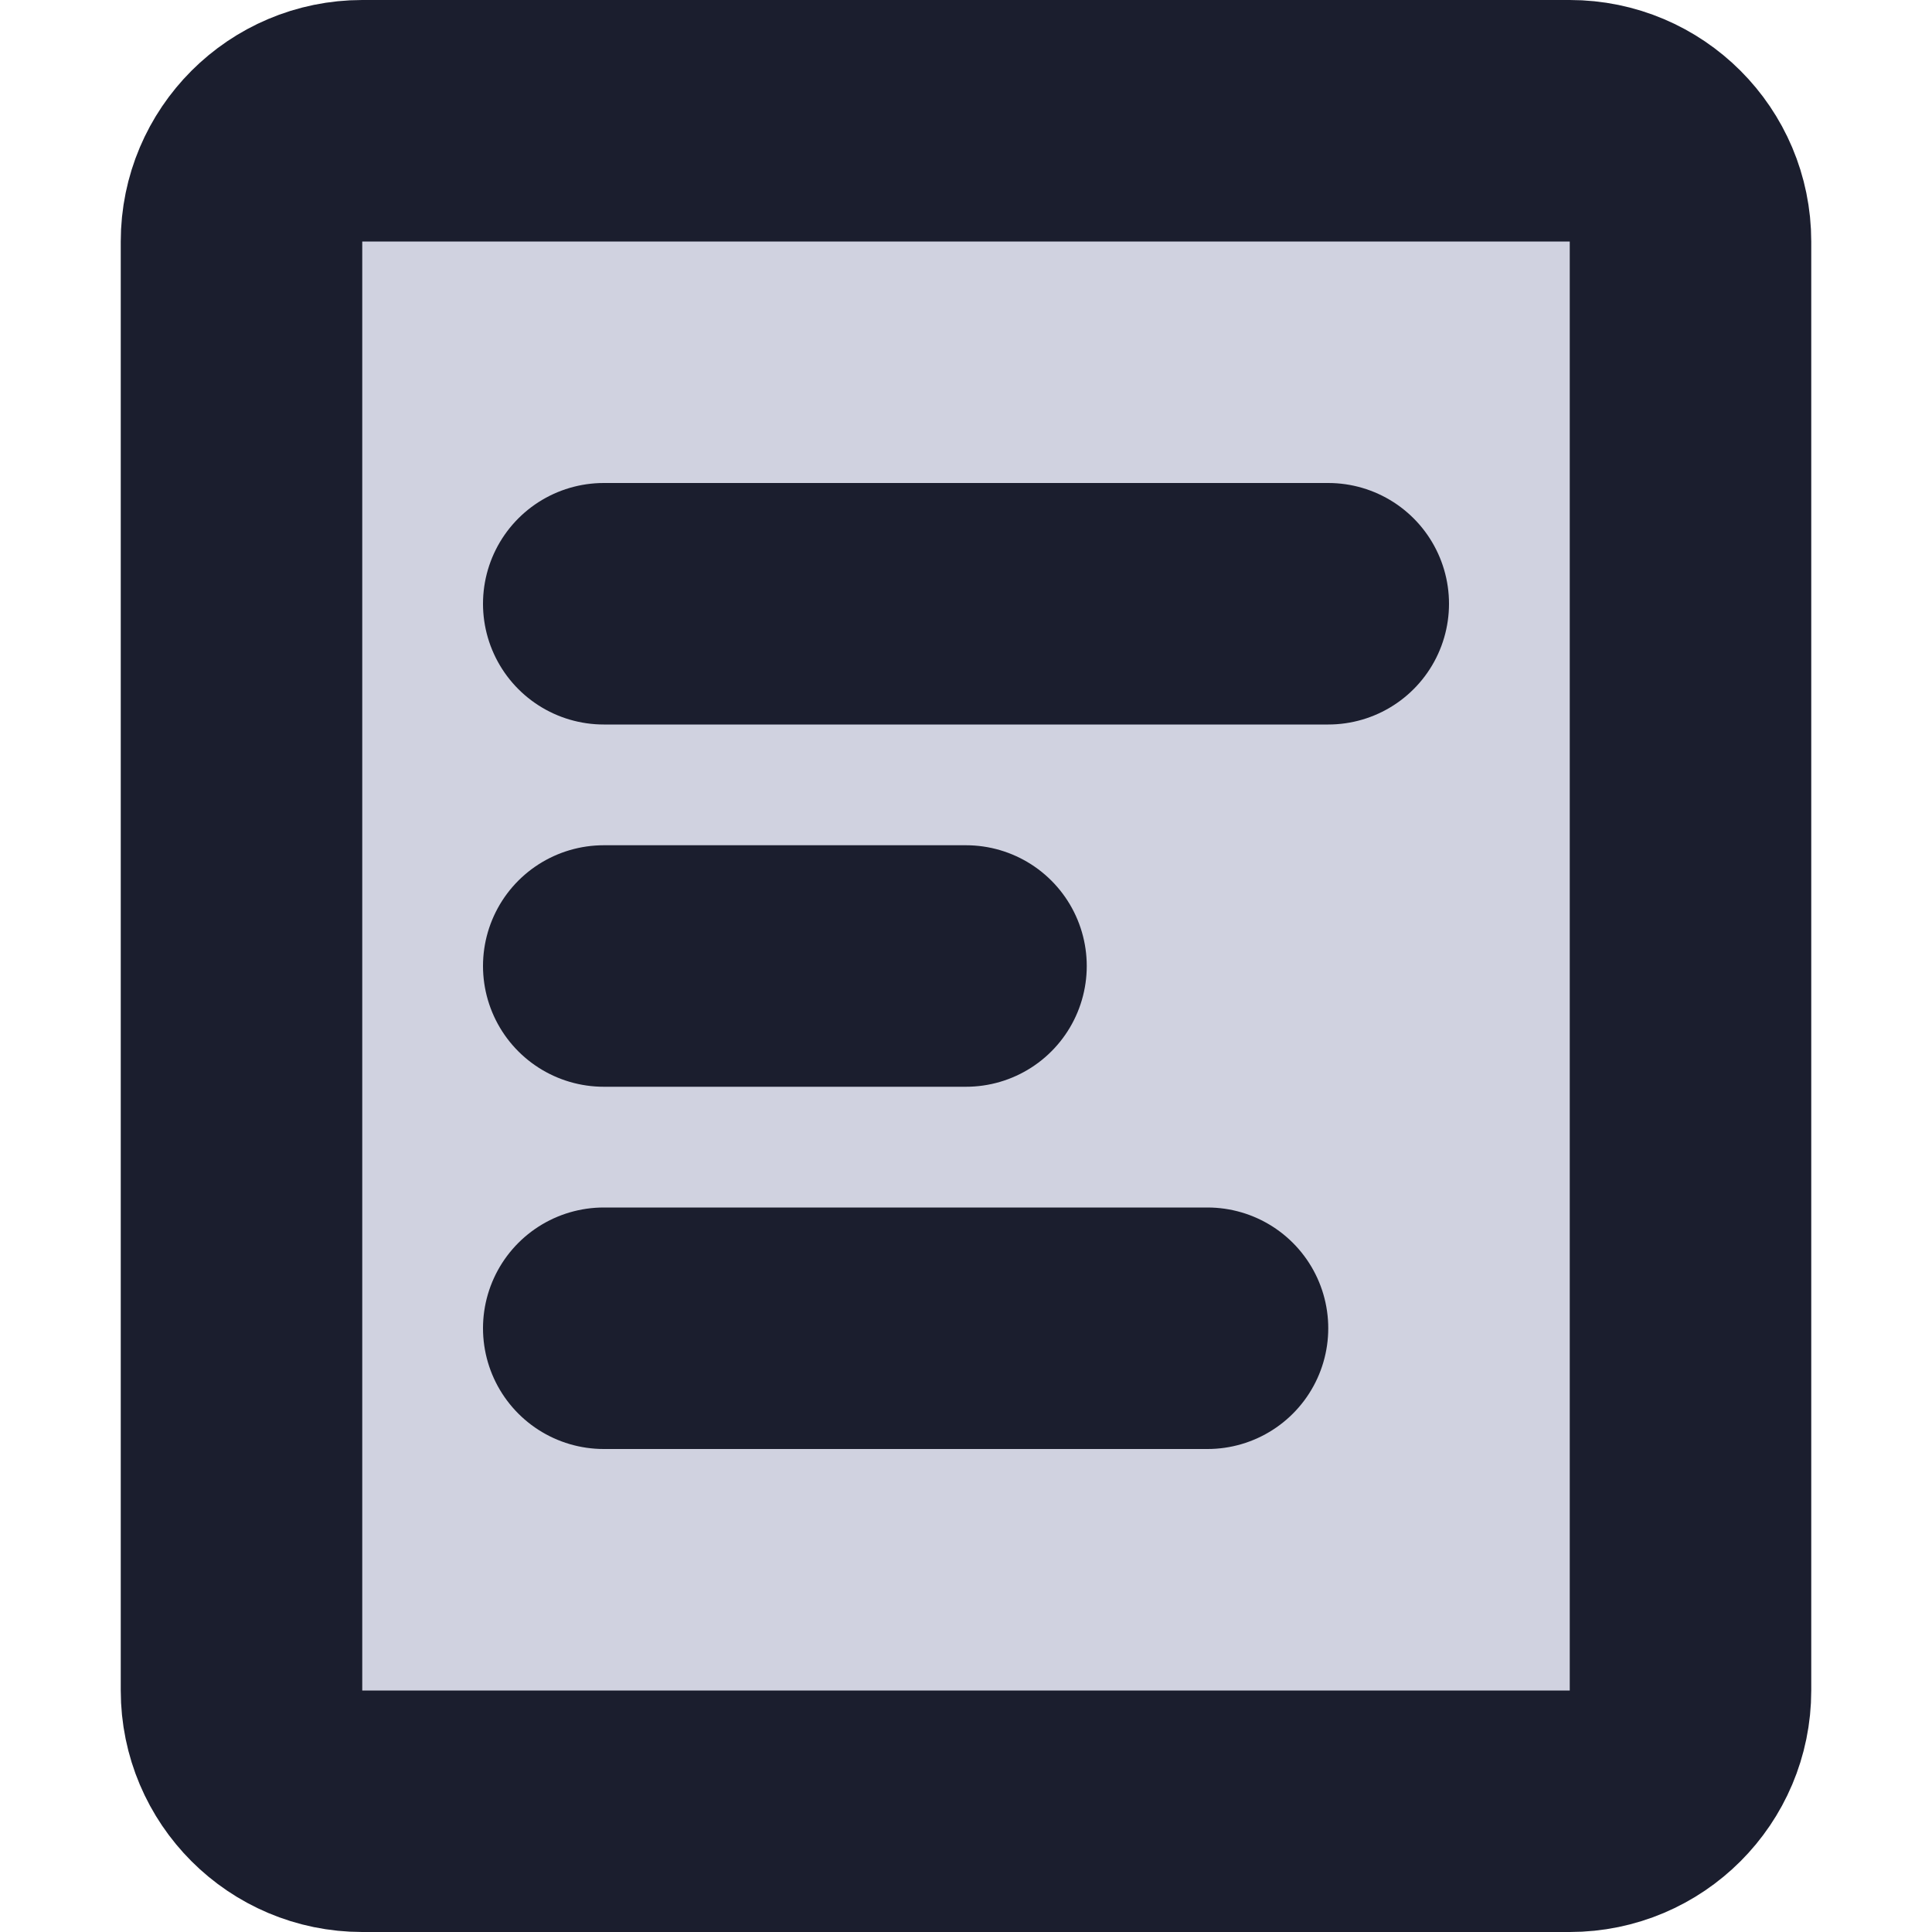 <svg width="16" height="16" viewBox="0 0 16 16" fill="none" xmlns="http://www.w3.org/2000/svg">
<path d="M2 14V2C2 1.448 2.448 1 3 1H13C13.552 1 14 1.448 14 2V14C14 14.552 13.552 15 13 15H3C2.448 15 2 14.552 2 14Z" fill="#D0D2E0" class="icon-light"/>
<path d="M5 8H8M5 5H11M5 11H10M13 1L3 1C2.448 1 2 1.448 2 2V14C2 14.552 2.448 15 3 15H13C13.552 15 14 14.552 14 14V2C14 1.448 13.552 1 13 1Z" stroke="#1B1E2E" class="icon-dark" stroke-width="2" stroke-linecap="round" stroke-linejoin="round"/>
</svg>
